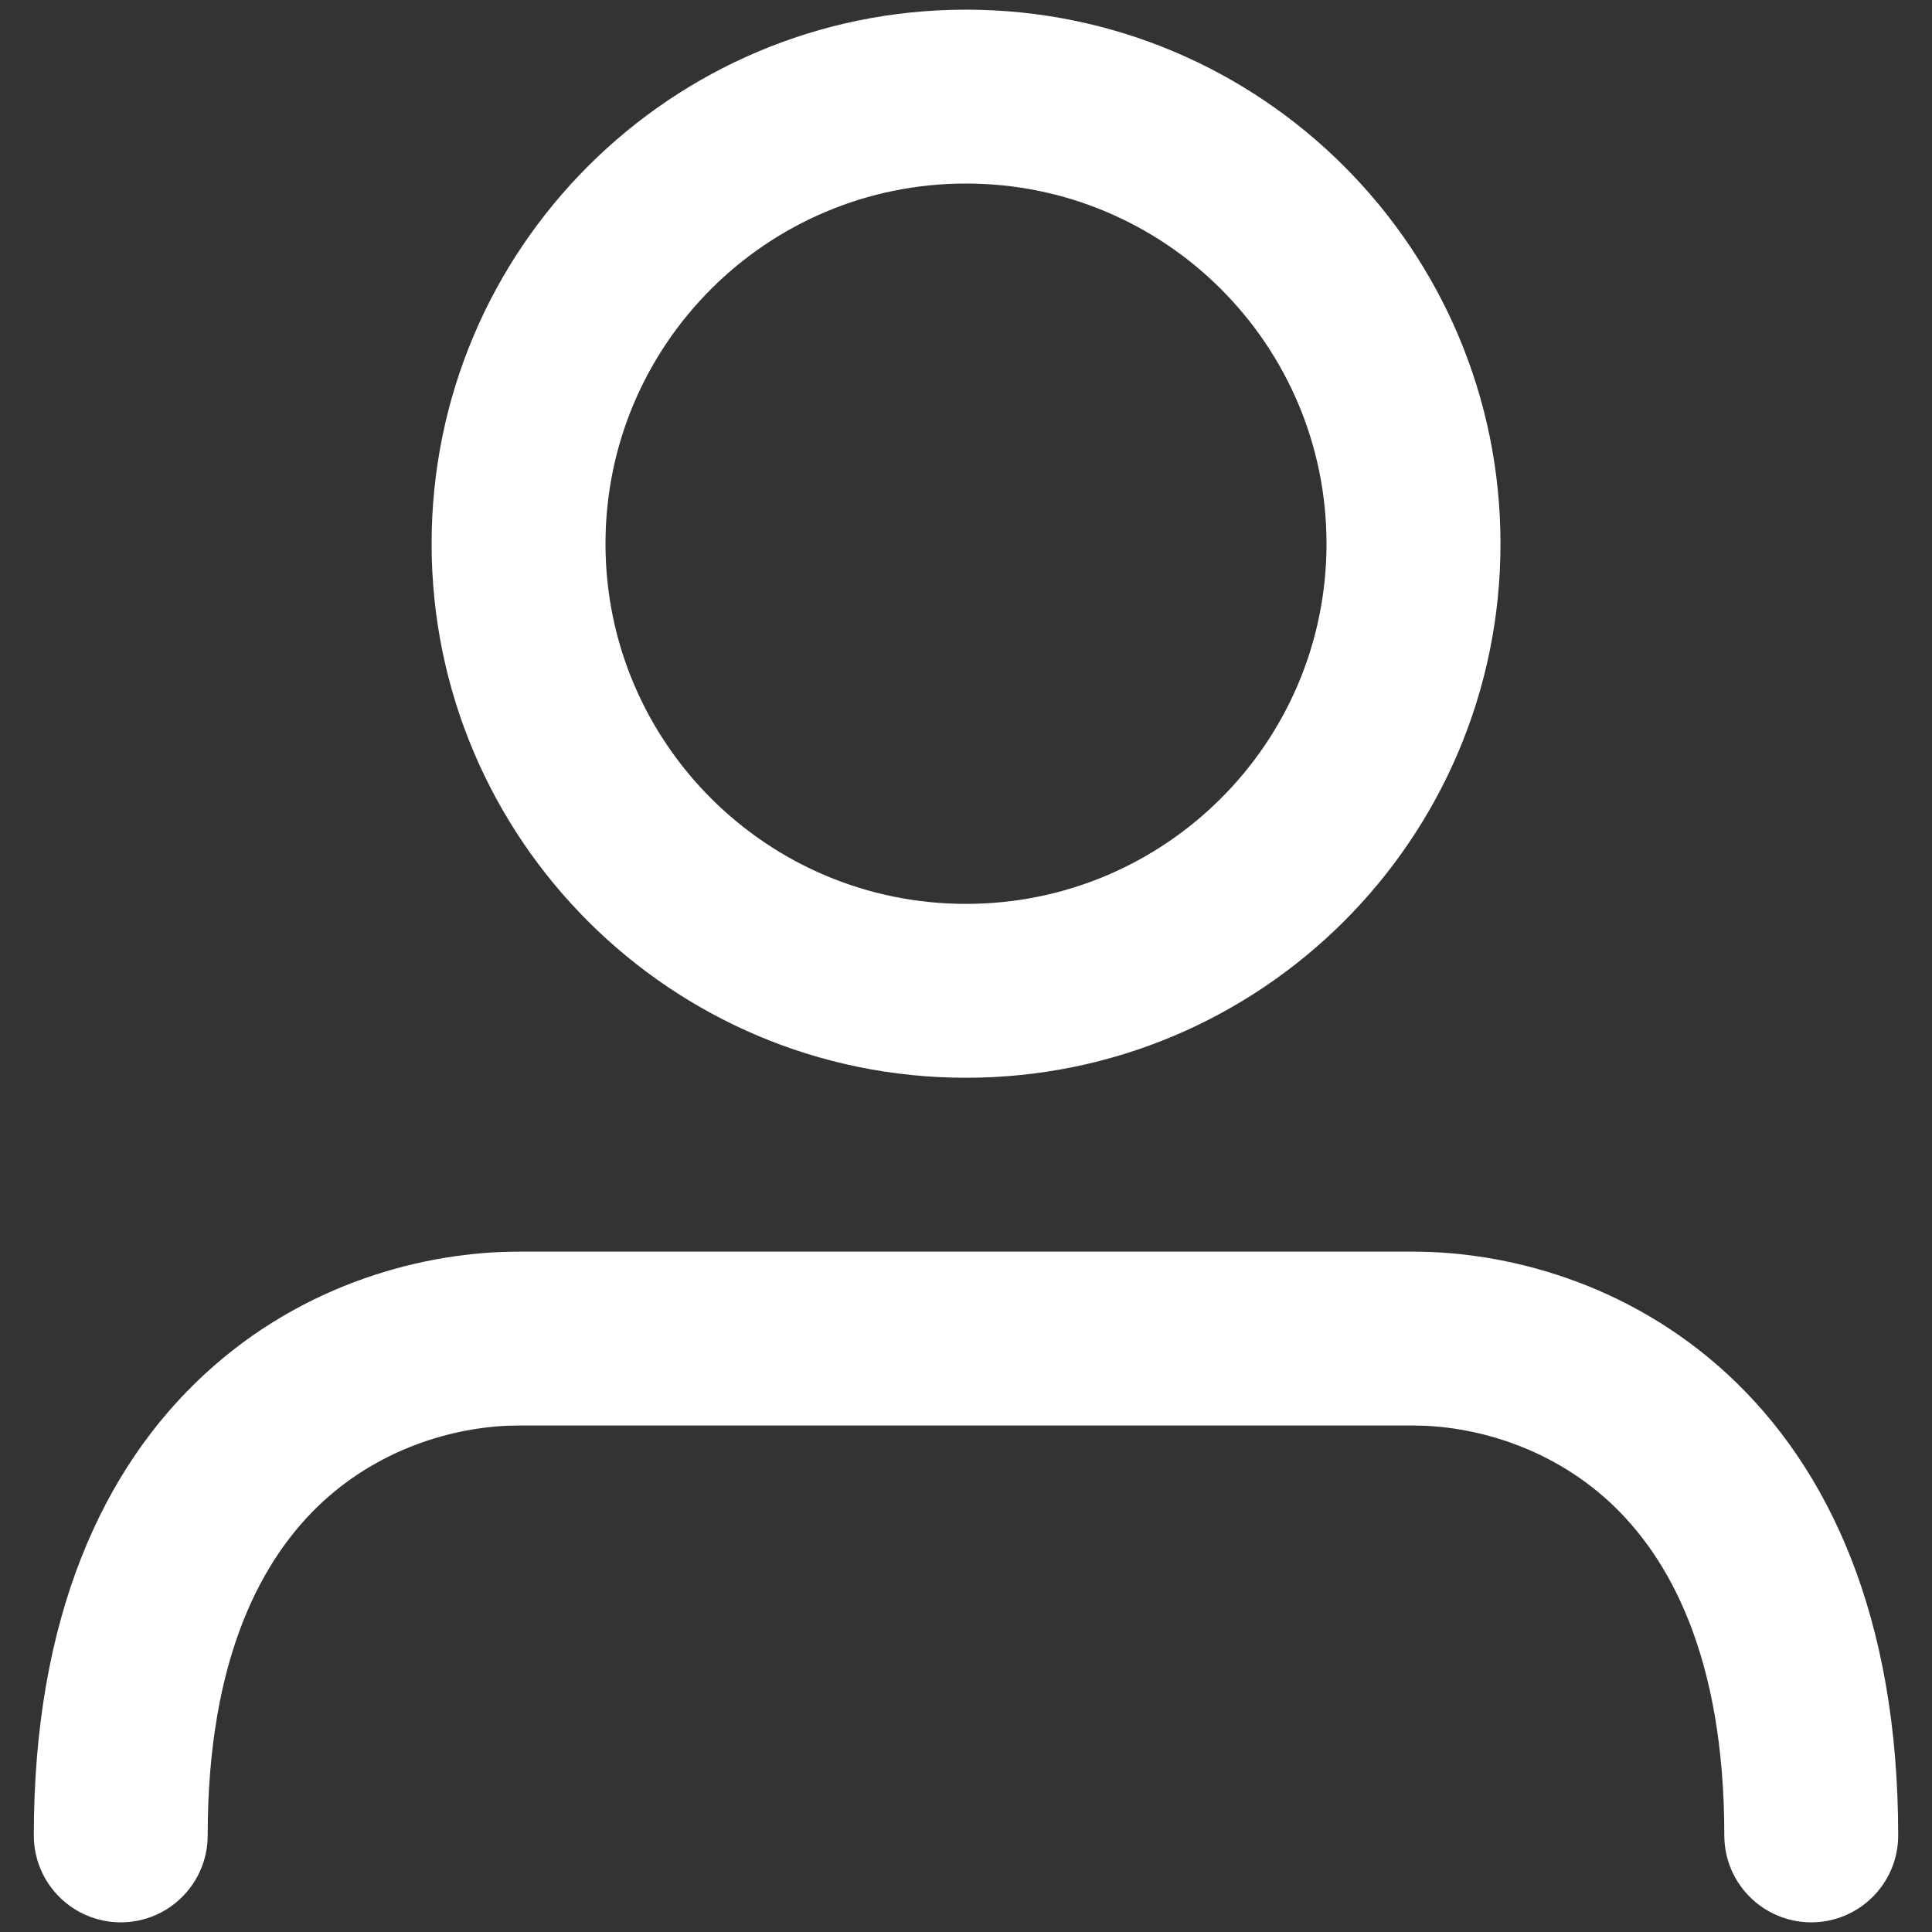 <svg width="20" height="20" viewBox="0 0 20 20" fill="white" xmlns="http://www.w3.org/2000/svg">
<rect x="0" y="0" width="20" height="20" fill="#333333" stroke="none"/>
<path fill-rule="evenodd" clip-rule="evenodd" d="M10 1.9C7.938 1.9 6.268 3.57 6.268 5.629C6.268 7.687 7.938 9.357 10 9.357C12.062 9.357 13.732 7.687 13.732 5.629C13.732 3.57 12.062 1.9 10 1.9ZM4.468 5.629C4.468 2.575 6.945 0.1 10 0.1C13.055 0.1 15.533 2.575 15.533 5.629C15.533 8.683 13.055 11.157 10 11.157C6.945 11.157 4.468 8.683 4.468 5.629ZM2.12 14.224C3.154 13.27 4.417 12.957 5.368 12.957H14.632C15.583 12.957 16.846 13.27 17.881 14.224C18.937 15.199 19.65 16.744 19.65 19C19.65 19.497 19.247 19.9 18.75 19.9C18.253 19.9 17.85 19.497 17.85 19C17.85 17.142 17.277 16.116 16.66 15.547C16.022 14.959 15.226 14.757 14.632 14.757H5.368C4.774 14.757 3.978 14.959 3.34 15.547C2.724 16.116 2.15 17.142 2.15 19C2.15 19.497 1.747 19.9 1.25 19.9C0.753 19.9 0.35 19.497 0.35 19C0.35 16.744 1.063 15.199 2.12 14.224Z"/>
</svg>
